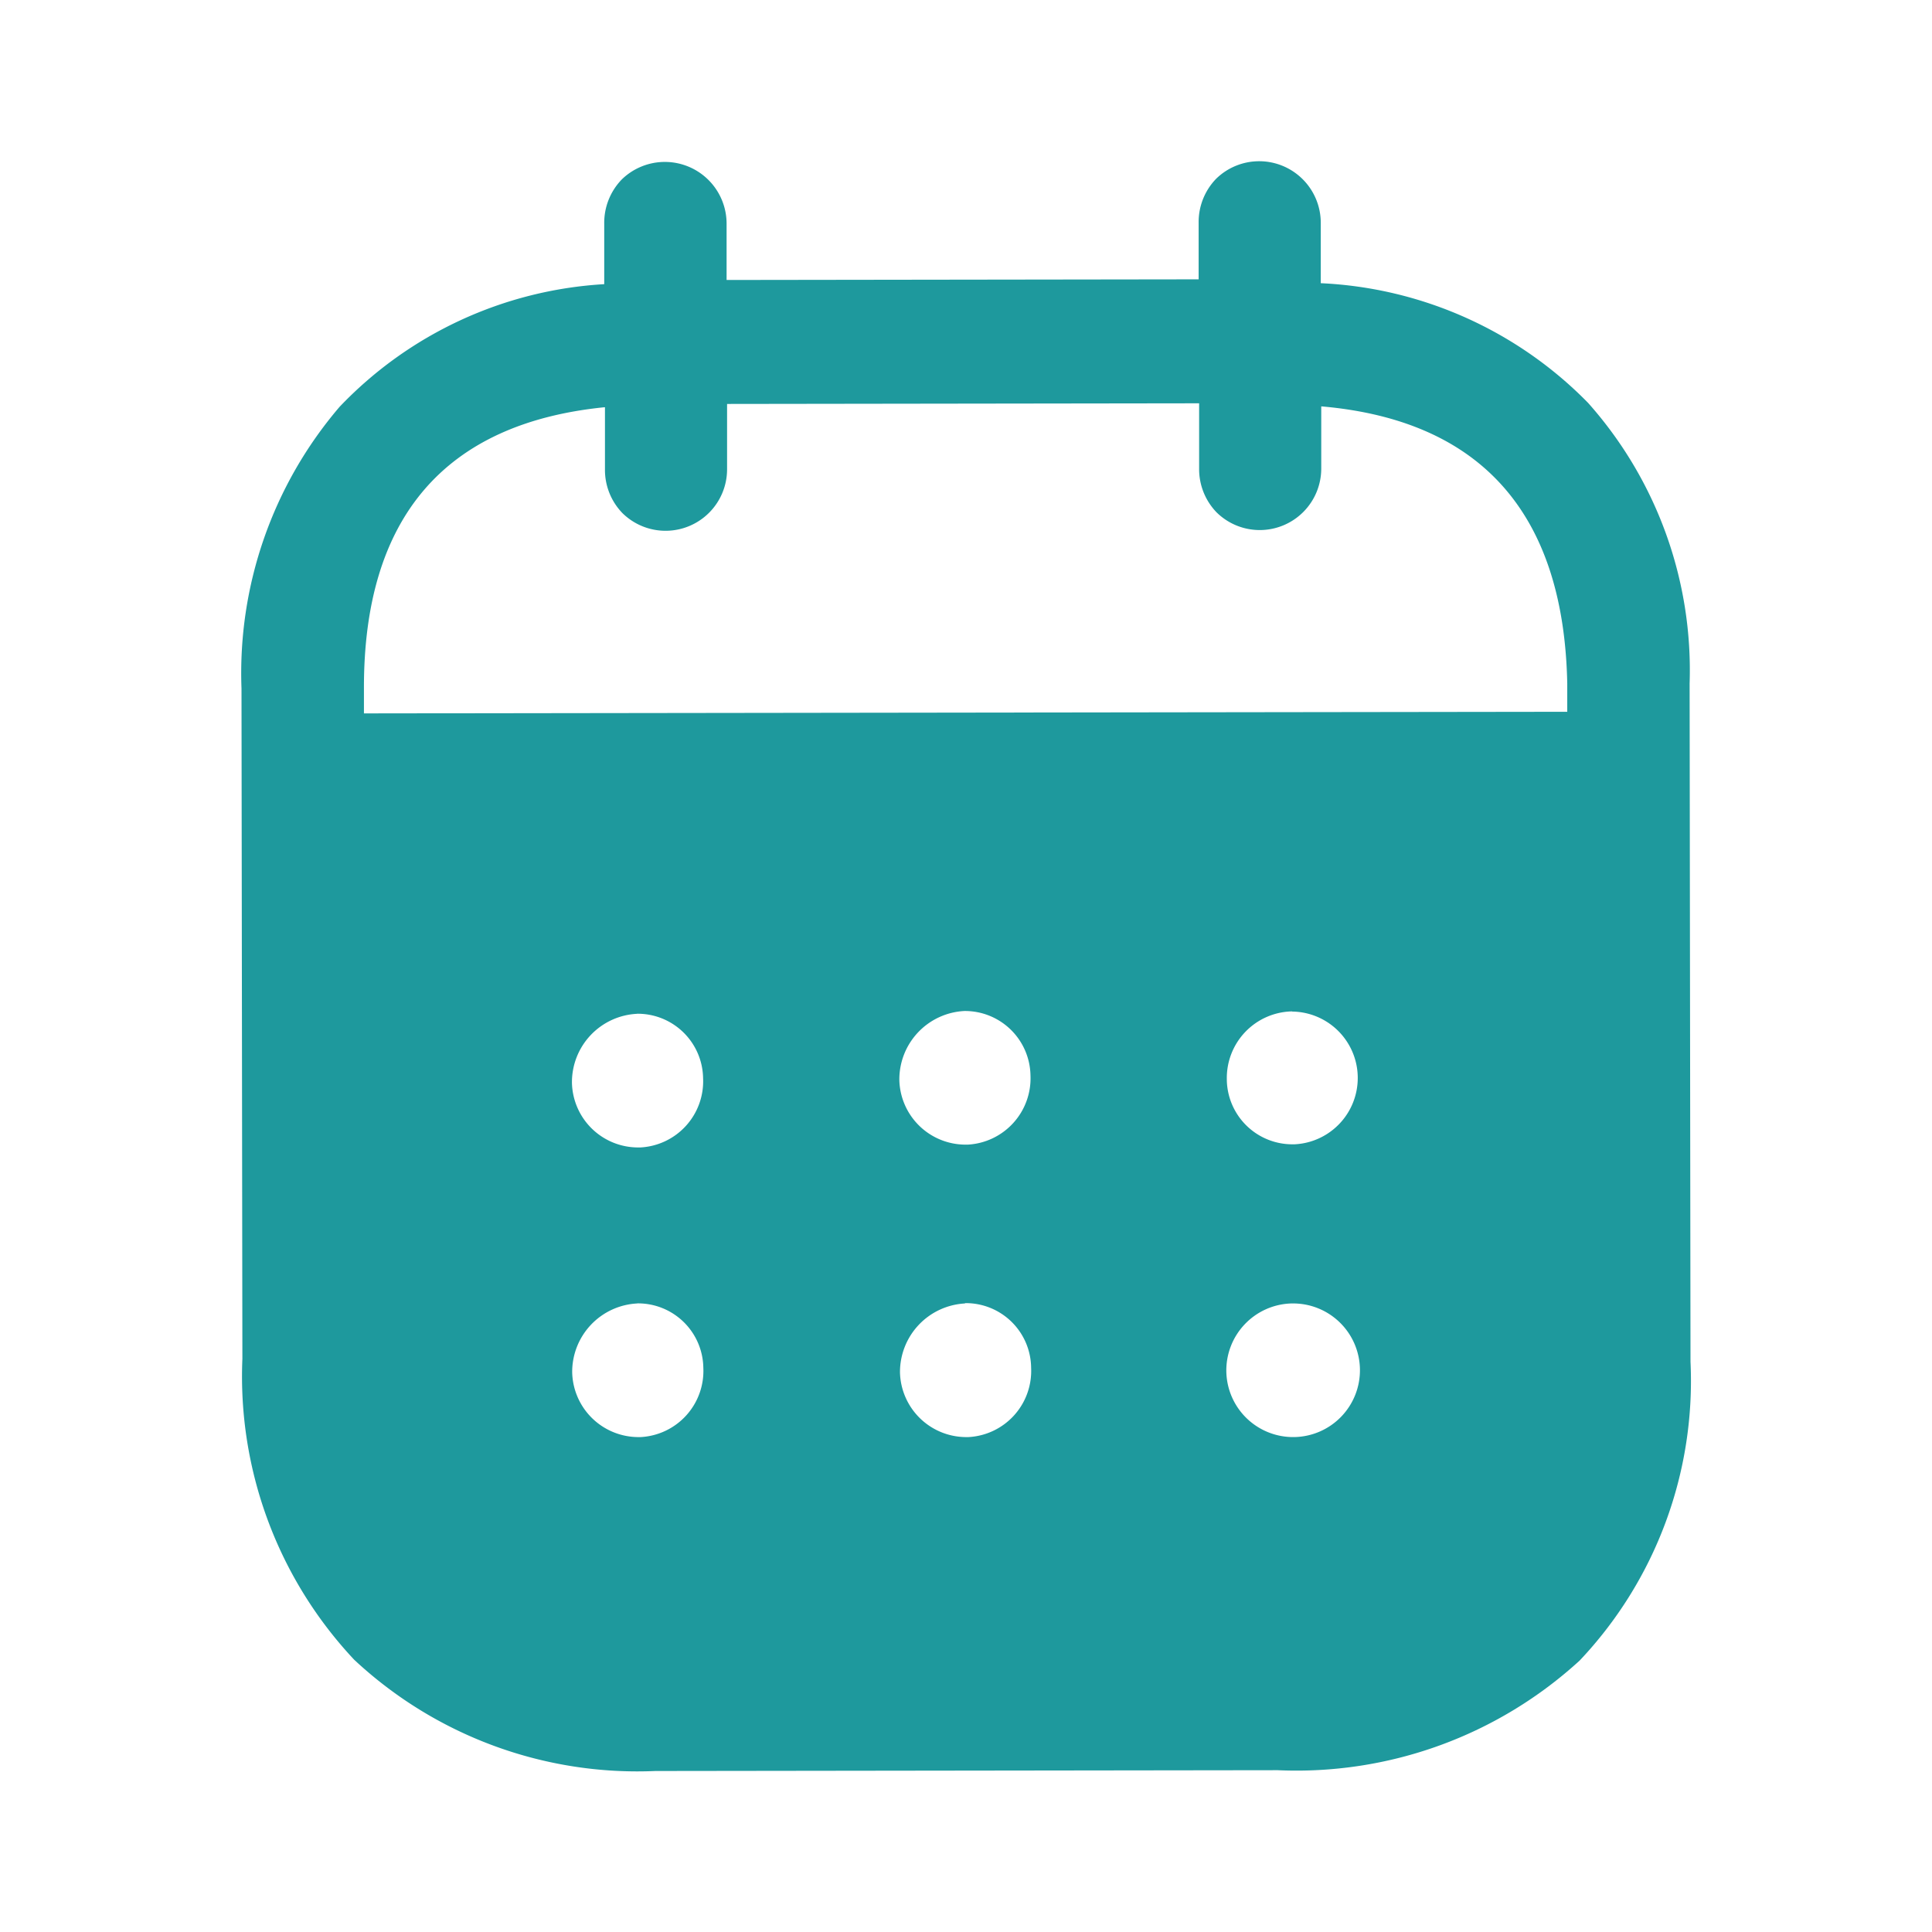 <svg id="Calendar" xmlns="http://www.w3.org/2000/svg" width="24" height="24" viewBox="0 0 24 24">
  <g id="Calendar-2" data-name="Calendar">
    <path id="Calendar-3"  data-name="Calendar" d="M8.152,22H8.142A5.153,5.153,0,0,1,4.4,20.618,5.142,5.142,0,0,1,3.011,16.88L3,8.553a5.089,5.089,0,0,1,1.219-3.5A4.939,4.939,0,0,1,7.506,3.53V2.781a.774.774,0,0,1,.22-.554.767.767,0,0,1,1.3.551v.7l5.864-.008v-.7a.772.772,0,0,1,.217-.549.765.765,0,0,1,1.3.547v.75a4.965,4.965,0,0,1,3.321,1.487A4.993,4.993,0,0,1,20.989,8.49L21,16.916a5.055,5.055,0,0,1-1.377,3.712,5.209,5.209,0,0,1-3.751,1.362Zm7.89-5.808a.832.832,0,0,0-.808.851.83.83,0,1,0,.818-.851Zm-8.125,0h0a.851.851,0,0,0-.809.86.824.824,0,0,0,.813.8h.037a.823.823,0,0,0,.779-.861.812.812,0,0,0-.818-.8Zm4.071,0h0a.853.853,0,0,0-.808.86.824.824,0,0,0,.814.8h.036a.823.823,0,0,0,.779-.861A.811.811,0,0,0,11.988,16.188ZM7.912,12.594h0a.85.85,0,0,0-.807.86.822.822,0,0,0,.813.8h.037a.823.823,0,0,0,.779-.861.813.813,0,0,0-.819-.8Zm4.069-.035h0a.851.851,0,0,0-.809.86.823.823,0,0,0,.814.8h.036a.825.825,0,0,0,.779-.86.814.814,0,0,0-.819-.8Zm4.068.005h0a.827.827,0,0,0-.809.84v.011a.814.814,0,0,0,.822.8h.019a.825.825,0,0,0-.03-1.649ZM7.508,5.059h0c-1.986.2-2.991,1.374-2.987,3.492v.311l14.948-.02v-.35c-.042-2.113-1.07-3.272-3.056-3.444v.769a.764.764,0,0,1-1.3.548.772.772,0,0,1-.217-.545v-.81l-5.864.008v.808a.764.764,0,0,1-1.3.548.772.772,0,0,1-.217-.545v-.77Z" fill="#1E999D"/>
  </g>
</svg>
